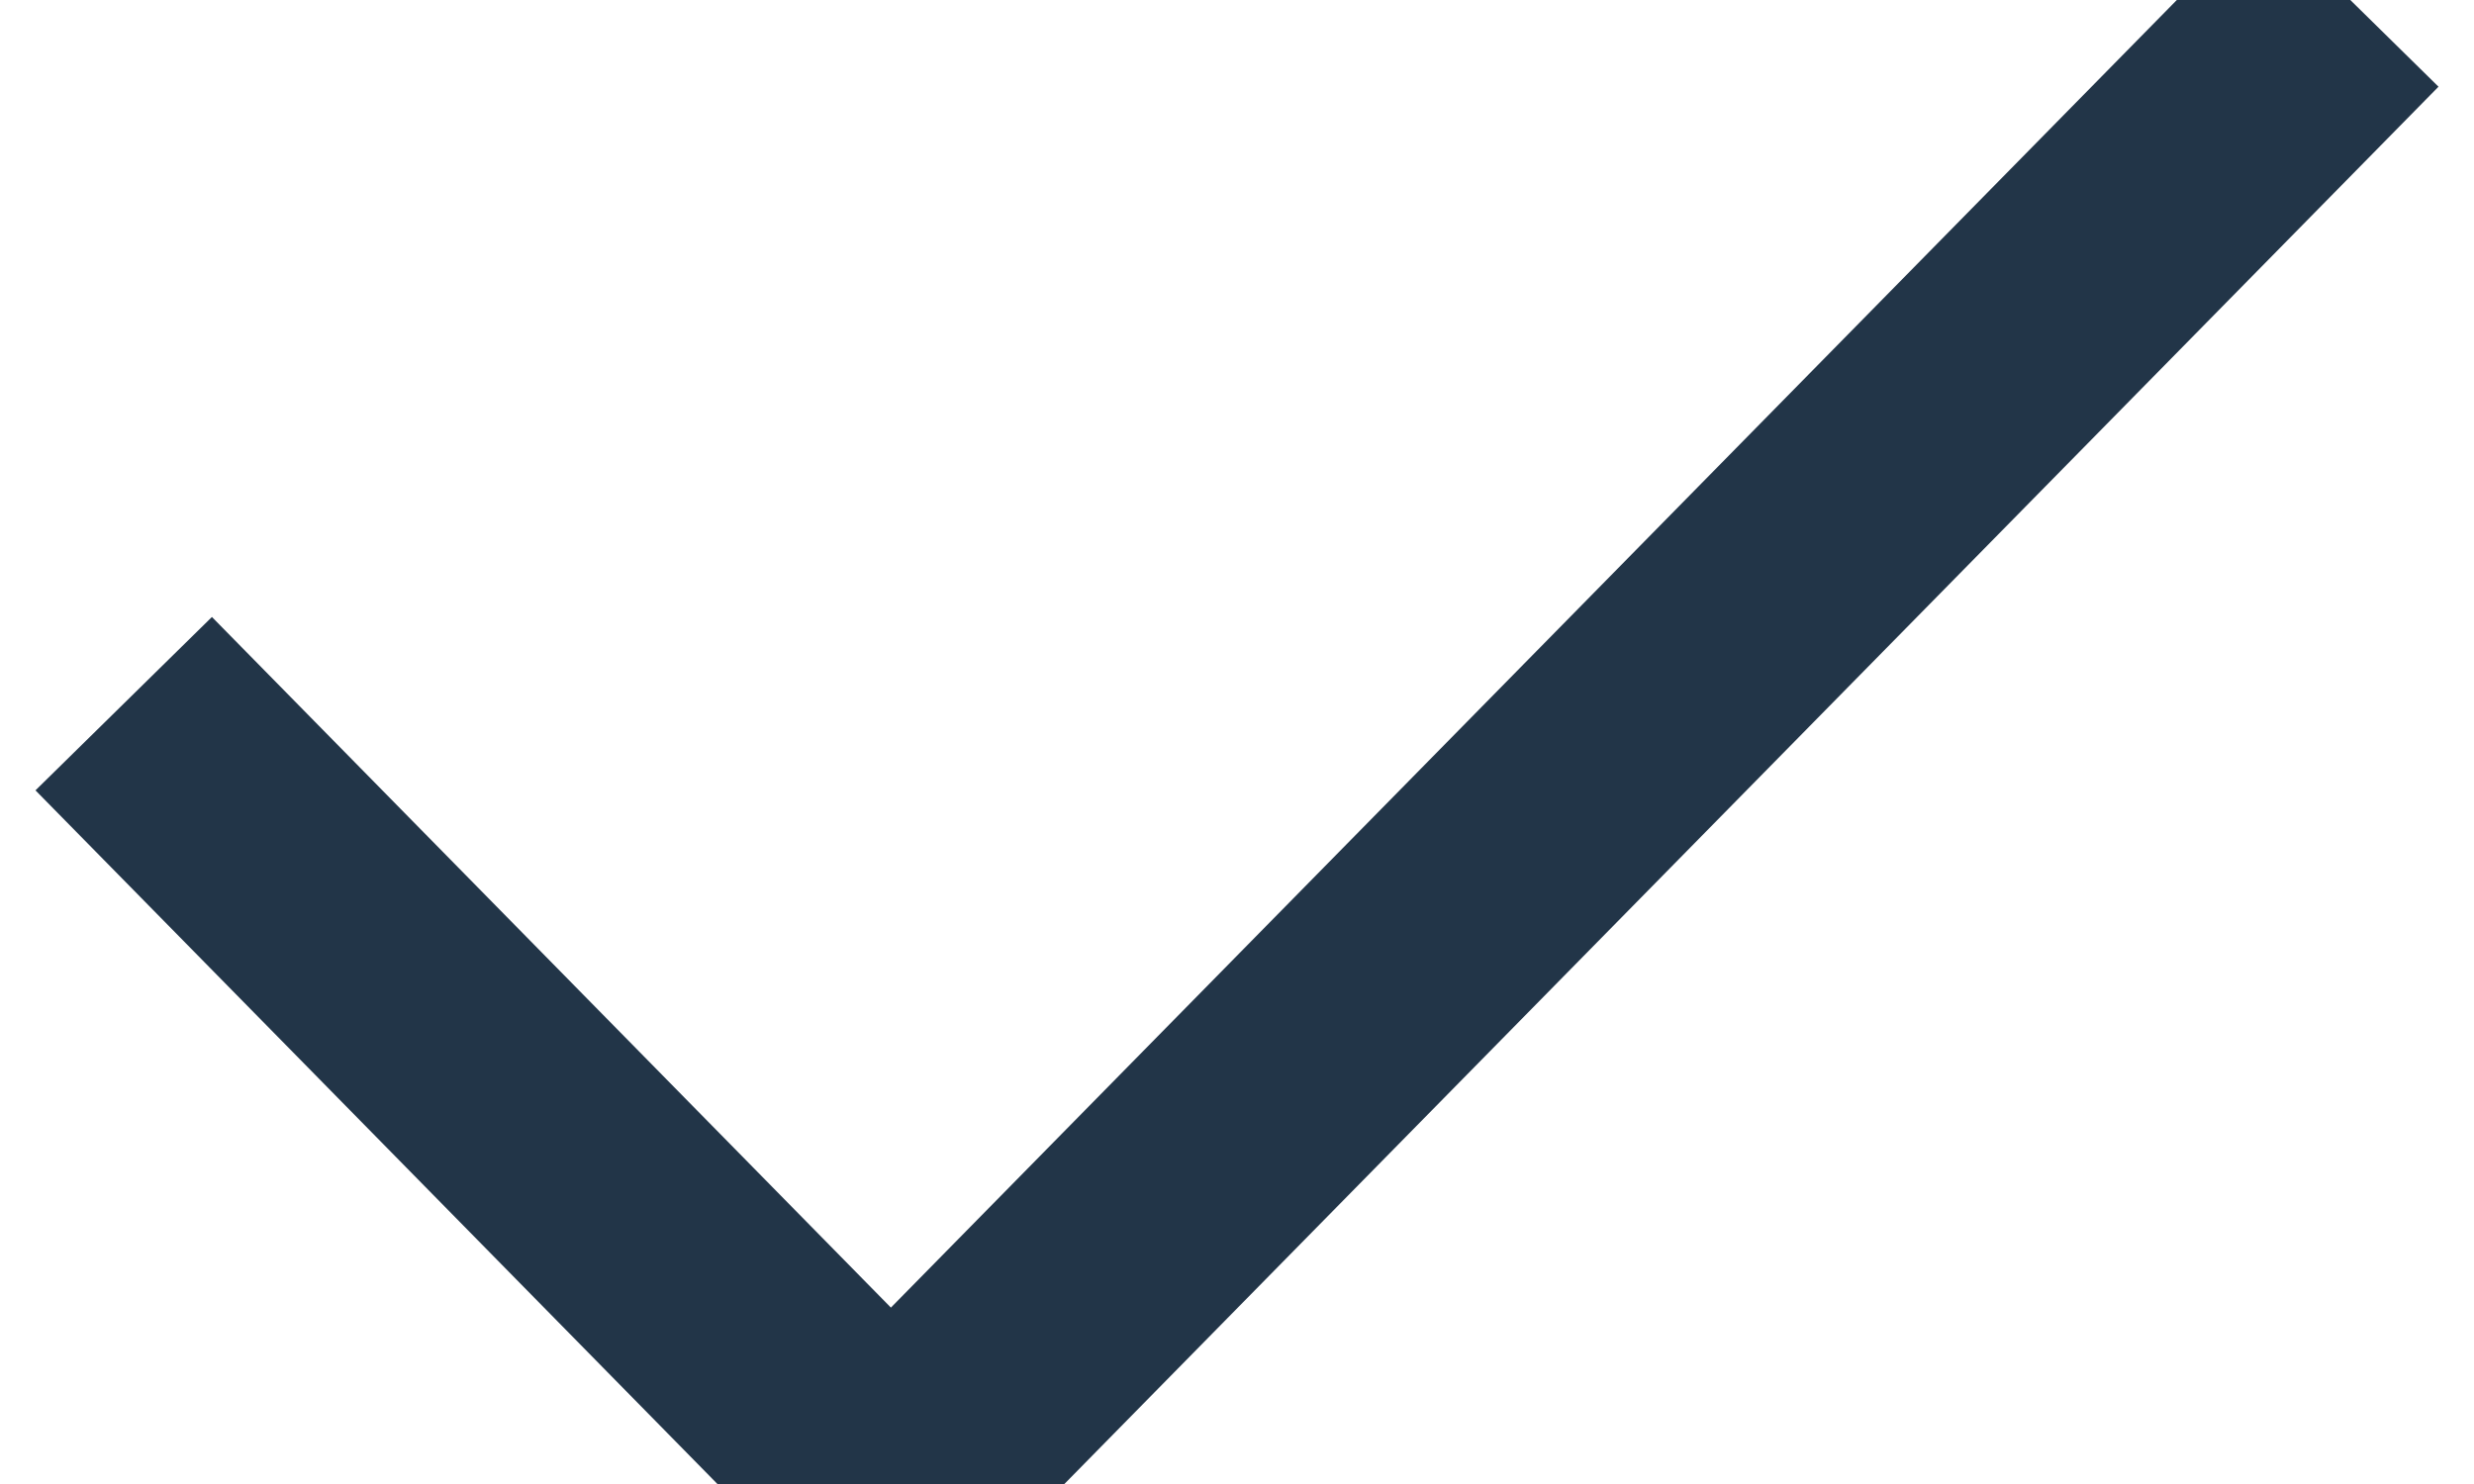 <?xml version="1.0" encoding="UTF-8"?>
<svg width="10px" height="6px" viewBox="0 0 10 6" version="1.1" xmlns="http://www.w3.org/2000/svg" xmlns:xlink="http://www.w3.org/1999/xlink">
    <!-- Generator: Sketch 49.3 (51167) - http://www.bohemiancoding.com/sketch -->
    <title>icon_check-chat_xs_black</title>
    <desc>Created with Sketch.</desc>
    <defs></defs>
    <g id="Page-1" stroke="none" stroke-width="1" fill="none" fill-rule="evenodd">
        <g id="icon_check-chat_xs_black" transform="translate(-1, -3)">
            <g id="icon_clock_m_white-copy-2">
                <polygon id="Shape" points="0 0 12 0 12 12 0 12"></polygon>
                <polyline id="Path-4" stroke-opacity="0.9" stroke="#0B1F35" points="1.5 5.845 4.601 9 10.5 3"></polyline>
            </g>
        </g>
    </g>
</svg>